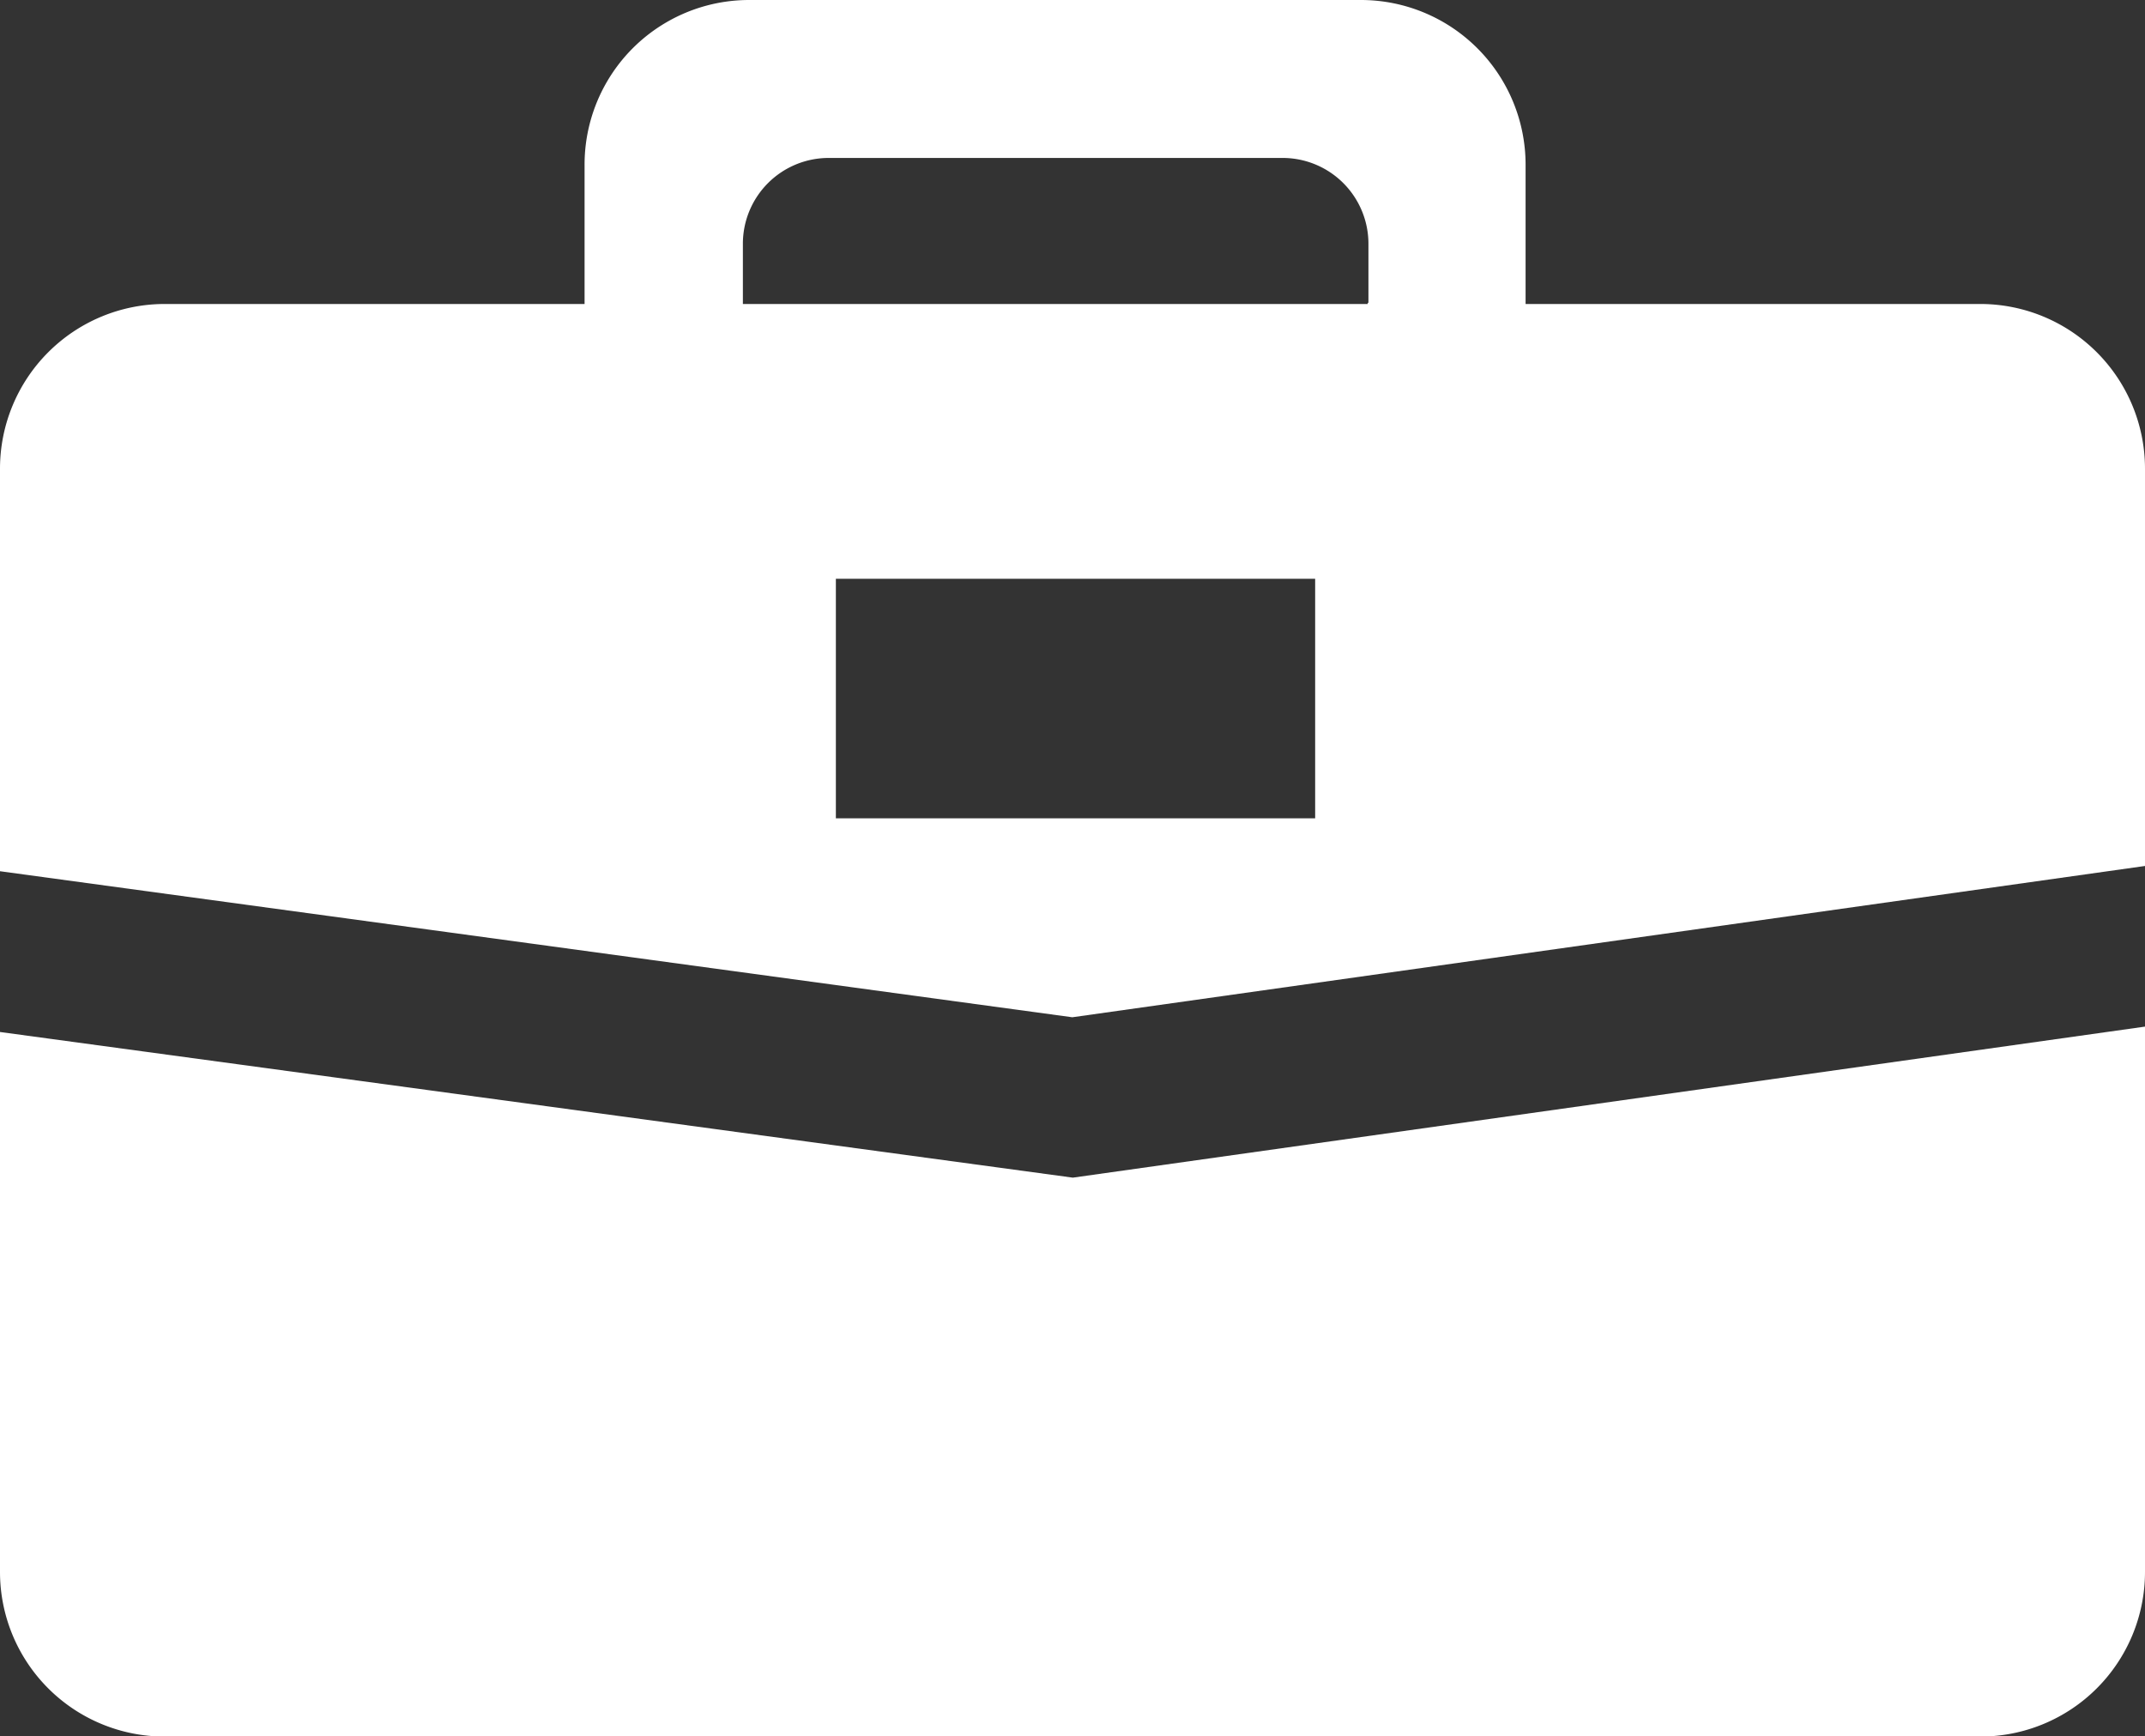 <svg xmlns="http://www.w3.org/2000/svg" width="16.747" height="13.553" viewBox="0 0 16.747 13.553">
  <rect x="0" y="0" width="16.747" height="13.553" fill="#333333" stroke="none"/>
  <g id="PORTFOLIO-ASSESSMENT-icon" transform="translate(1 -6.051)">
    <g id="Group_1002" data-name="Group 1002" transform="translate(-1 6.051)">
      <path id="Path_318" data-name="Path 318" d="M0,18.4v4.215A1.285,1.285,0,0,0,1.285,23.9H15.462a1.285,1.285,0,0,0,1.285-1.284V18.358L8.376,19.537Z" transform="translate(0 -10.344)" fill="#fff"/>
      <path id="Path_319" data-name="Path 319" d="M11.911,5.424V4.337a1.286,1.286,0,0,0-1.285-1.286H5.849A1.285,1.285,0,0,0,4.564,4.337V5.424H1.285A1.286,1.286,0,0,0,0,6.71V9.852l8.372,1.14,8.375-1.181V6.71a1.286,1.286,0,0,0-1.285-1.286ZM10.268,7.888V9.439H6.526V7.569h3.742Zm.41-2.473v.009H5.8V4.955a.67.67,0,0,1,.671-.671h3.542a.67.67,0,0,1,.671.671v.46Z" transform="translate(0 -3.051)" fill="#fff"/>
    </g>
  </g>
</svg>
